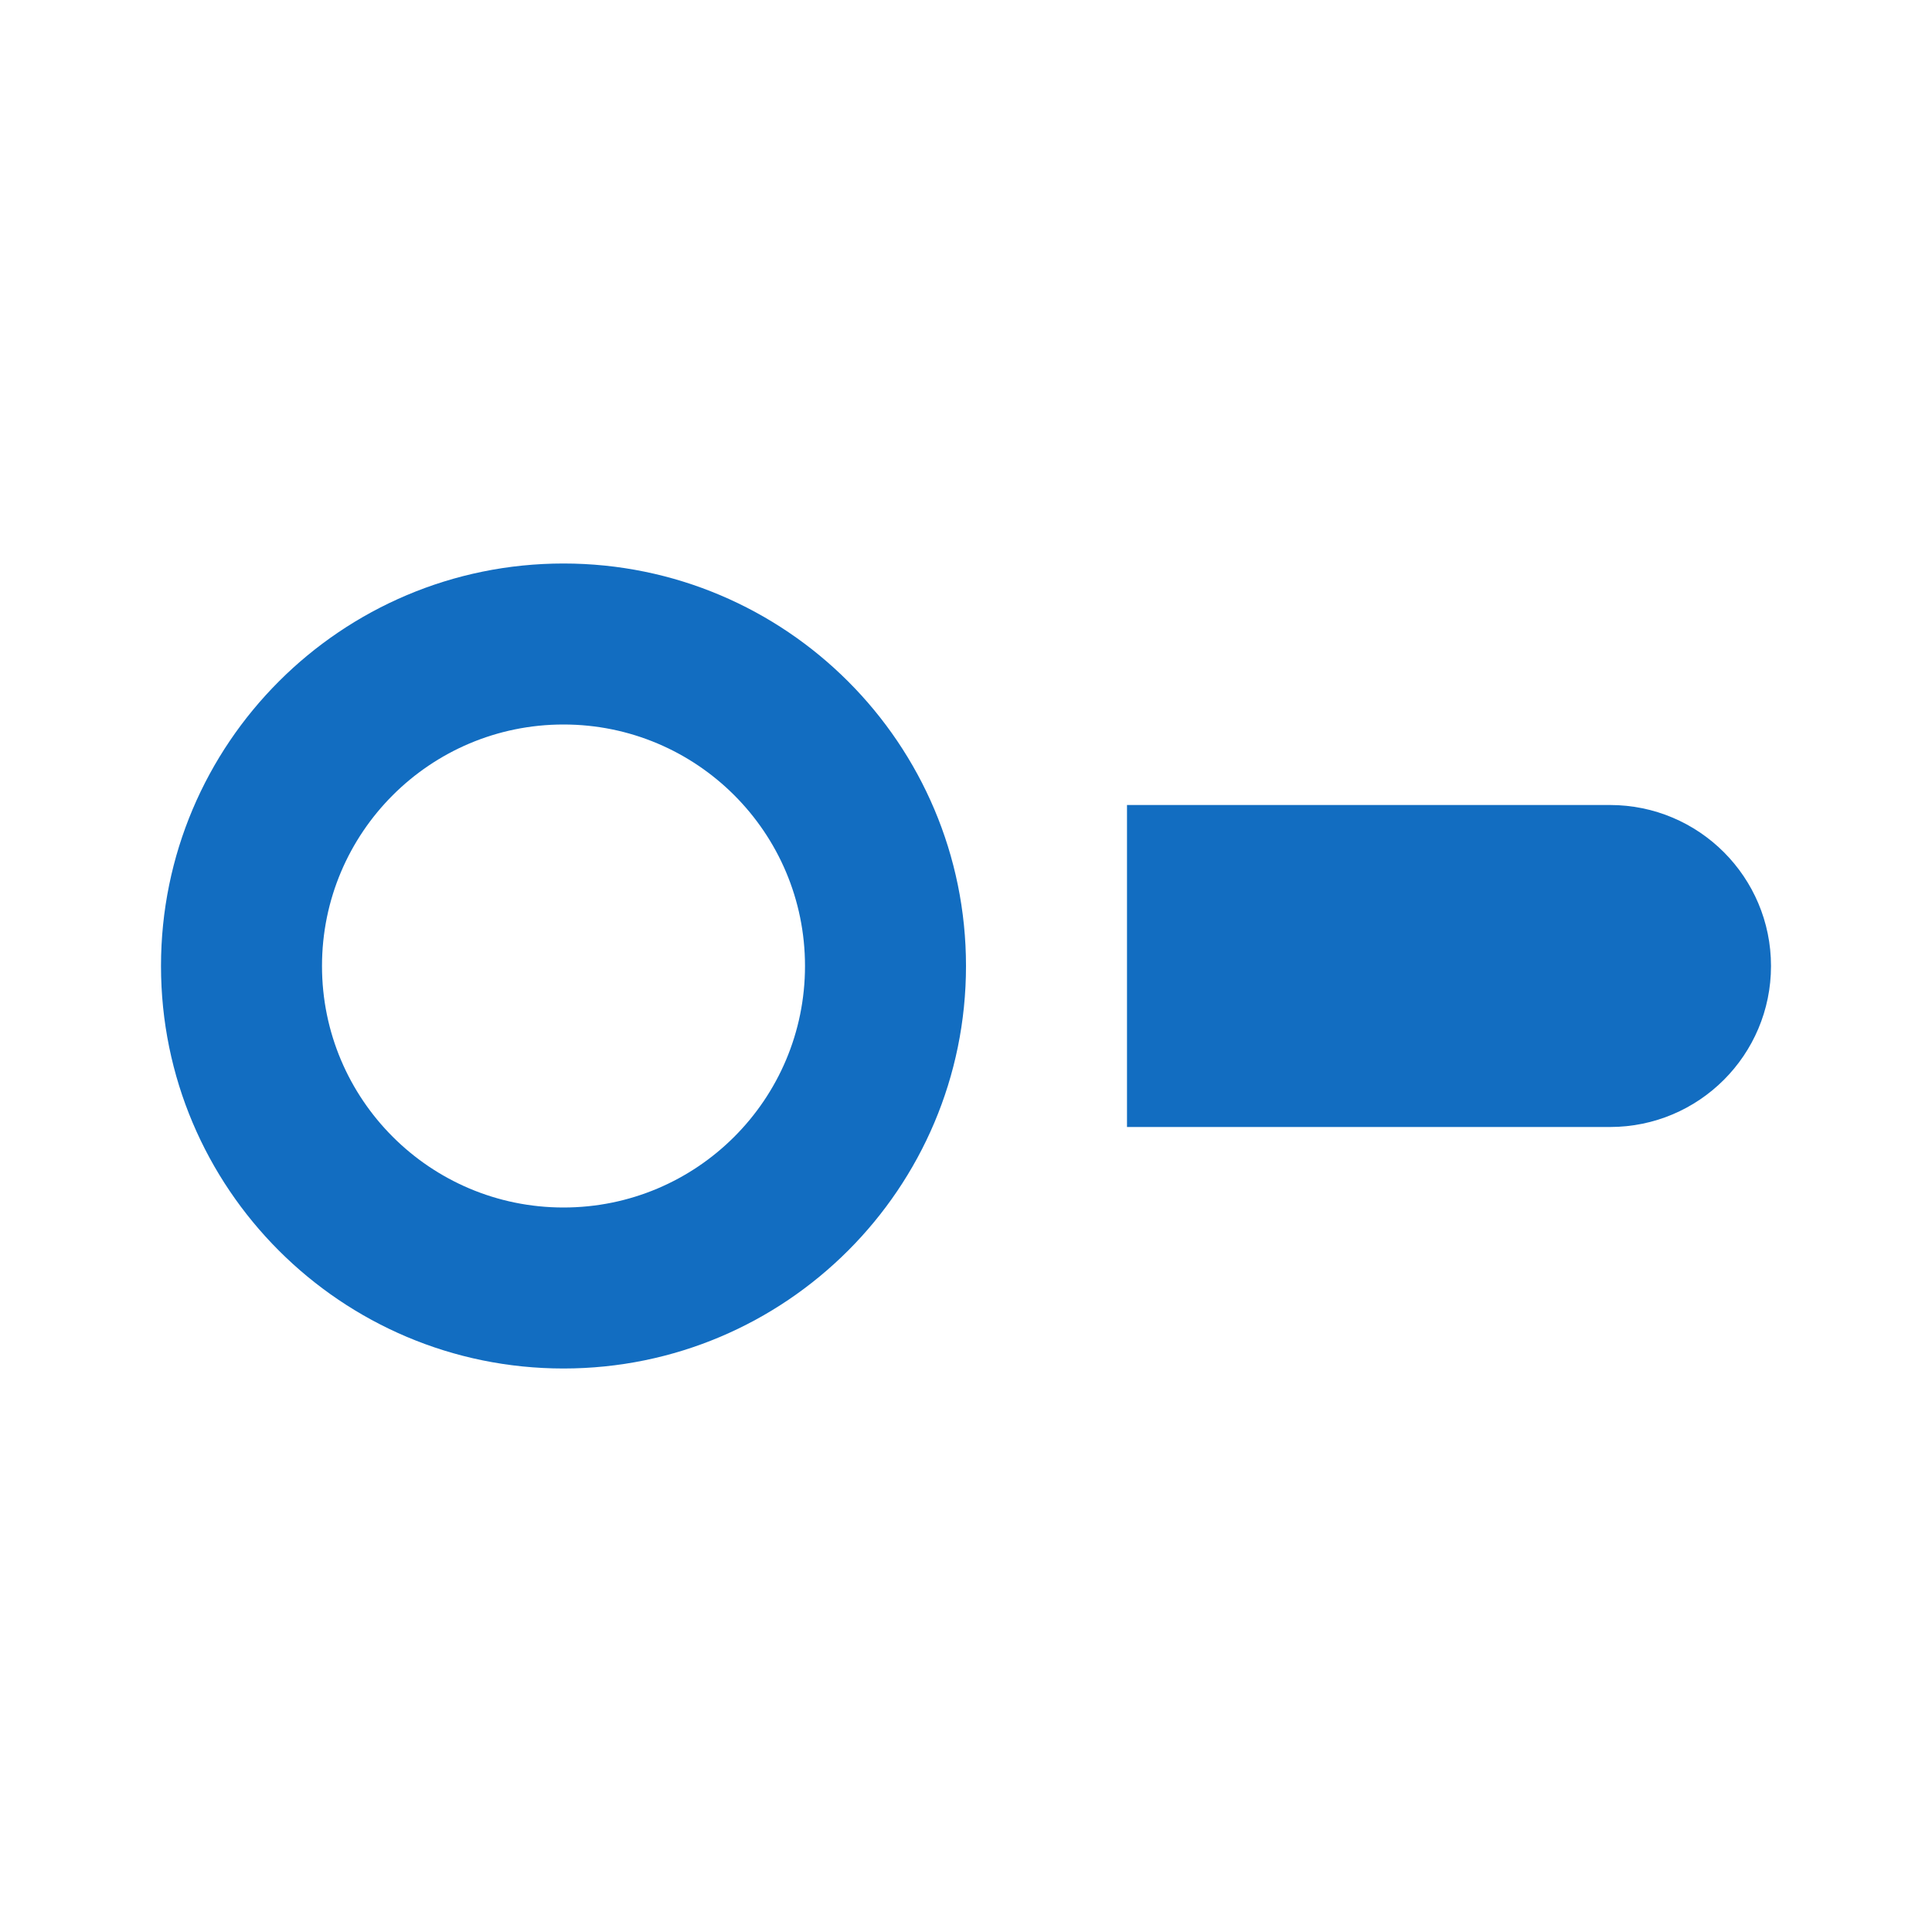<?xml version="1.0" encoding="utf-8"?>
<!DOCTYPE svg PUBLIC "-//W3C//DTD SVG 1.1//EN" "http://www.w3.org/Graphics/SVG/1.1/DTD/svg11.dtd">
<svg xmlns="http://www.w3.org/2000/svg" xmlns:xlink="http://www.w3.org/1999/xlink" version="1.1" baseProfile="full" width="24" height="24" viewBox="0 0 24.00 24.00" enable-background="new 0 0 24.00 24.00" xml:space="preserve">
	<path fill="#126DC1" fill-opacity="1" stroke-linejoin="round" d="M 7,7C 9.761,7 12,9.239 12,12C 12,14.761 9.761,17 7,17C 4.238,17 2,14.761 2,12C 2,9.239 4.238,7 7,7 Z M 20,14L 14,14L 14,10L 20,10C 21.105,10 22,10.896 22,12C 22,13.105 21.105,14 20,14 Z M 7,9C 5.343,9 4,10.343 4,12C 4,13.657 5.343,15 7,15C 8.657,15 10,13.657 10,12C 10,10.343 8.657,9 7,9 Z "/>
</svg>
